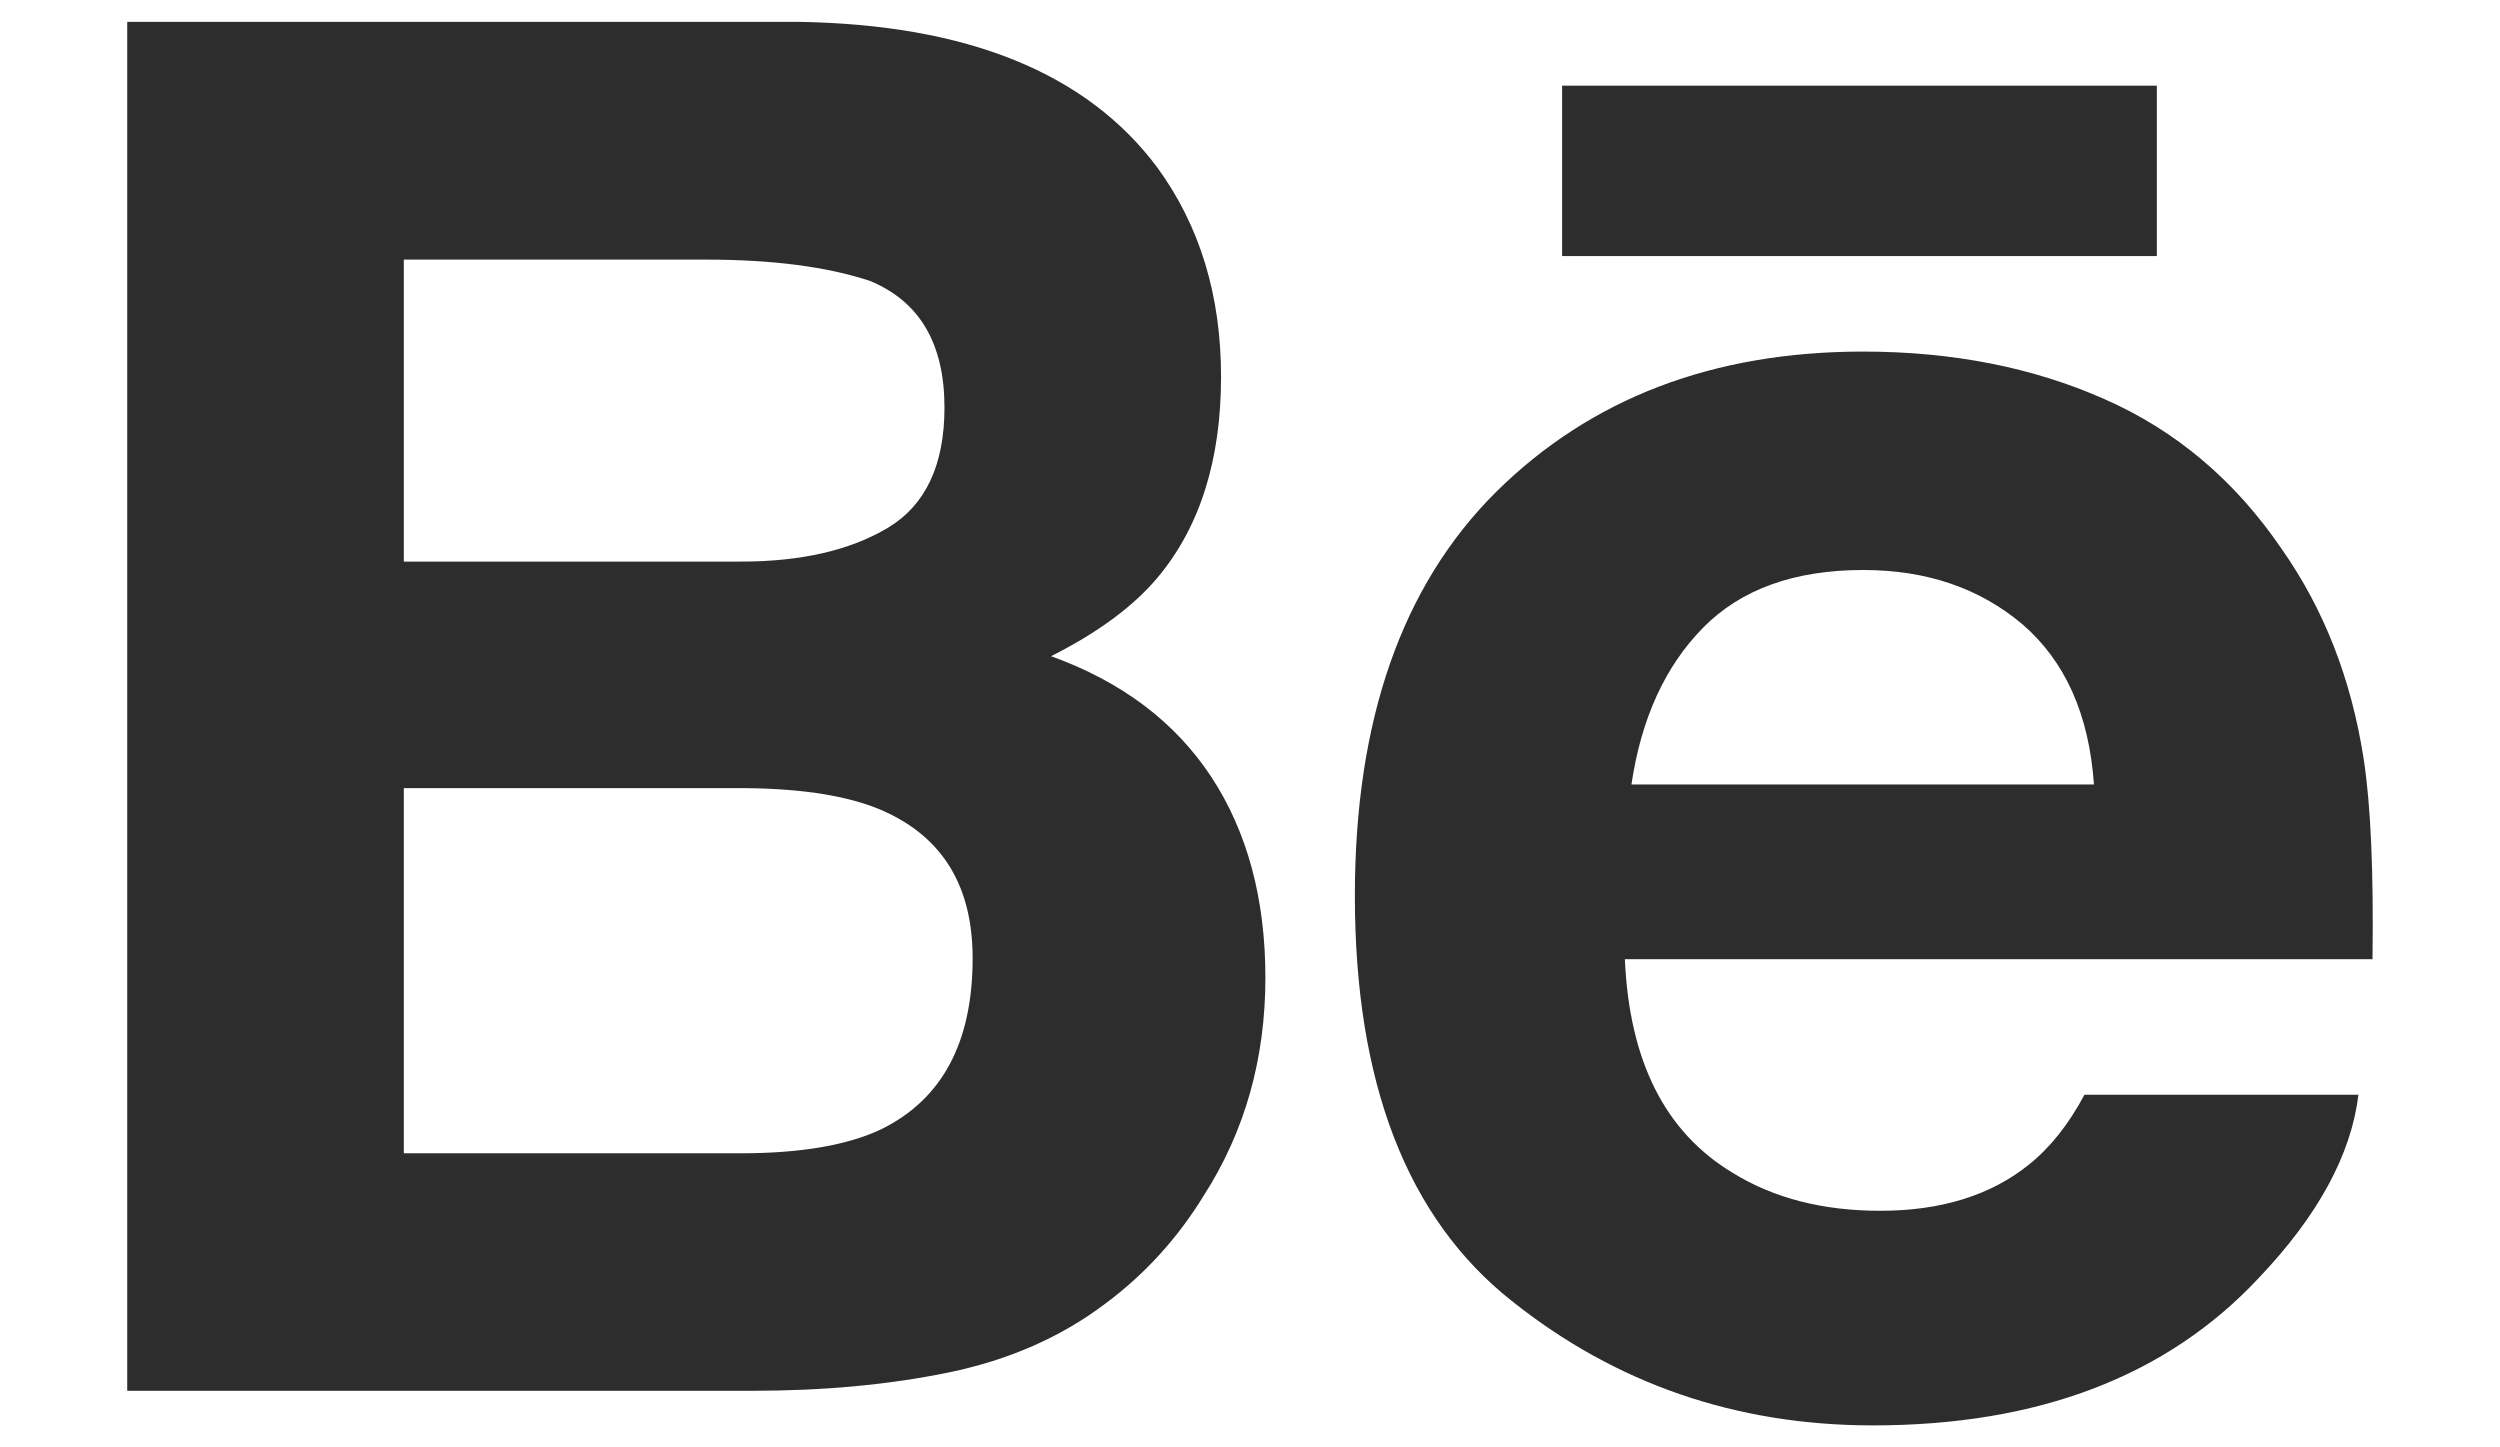 <svg width="19" height="11" viewBox="0 0 19 11" fill="none" xmlns="http://www.w3.org/2000/svg">
<path fill-rule="evenodd" clip-rule="evenodd" d="M11.872 1.946H16.392V0.651H11.872V1.946ZM12.943 4.771C12.655 5.064 12.473 5.461 12.399 5.962H15.914C15.877 5.428 15.694 5.024 15.371 4.745C15.044 4.469 14.642 4.332 14.16 4.332C13.638 4.332 13.231 4.478 12.943 4.771ZM15.993 3.033C16.538 3.272 16.987 3.653 17.34 4.171C17.662 4.629 17.869 5.159 17.963 5.762C18.018 6.115 18.04 6.625 18.031 7.29H12.349C12.383 8.061 12.652 8.602 13.166 8.912C13.477 9.105 13.851 9.202 14.29 9.202C14.753 9.202 15.131 9.084 15.421 8.85C15.581 8.722 15.721 8.546 15.842 8.32H17.924C17.869 8.776 17.616 9.24 17.168 9.711C16.47 10.459 15.492 10.833 14.234 10.833C13.196 10.833 12.28 10.518 11.488 9.886C10.692 9.256 10.297 8.228 10.297 6.807C10.297 5.473 10.655 4.45 11.37 3.739C12.088 3.029 13.016 2.672 14.159 2.672C14.838 2.672 15.45 2.792 15.993 3.033ZM3.069 5.99V8.765H5.63C6.087 8.765 6.444 8.703 6.698 8.582C7.161 8.354 7.392 7.922 7.392 7.283C7.392 6.74 7.169 6.369 6.72 6.166C6.47 6.053 6.117 5.994 5.666 5.99H3.069ZM3.069 1.973V4.268H5.634C6.09 4.268 6.463 4.182 6.75 4.01C7.035 3.838 7.178 3.533 7.178 3.097C7.178 2.611 6.989 2.291 6.612 2.135C6.285 2.027 5.87 1.973 5.365 1.973H3.069ZM8.797 1.275C9.119 1.717 9.28 2.246 9.28 2.863C9.28 3.497 9.119 4.009 8.793 4.395C8.61 4.611 8.342 4.809 7.988 4.987C8.526 5.181 8.931 5.487 9.207 5.906C9.48 6.323 9.617 6.832 9.617 7.43C9.617 8.047 9.461 8.6 9.147 9.089C8.948 9.413 8.699 9.686 8.4 9.908C8.064 10.162 7.668 10.336 7.209 10.431C6.751 10.525 6.255 10.57 5.719 10.57H0.967V0.166H6.063C7.35 0.185 8.26 0.554 8.797 1.275Z" fill="#2D2D2D"/>
</svg>

